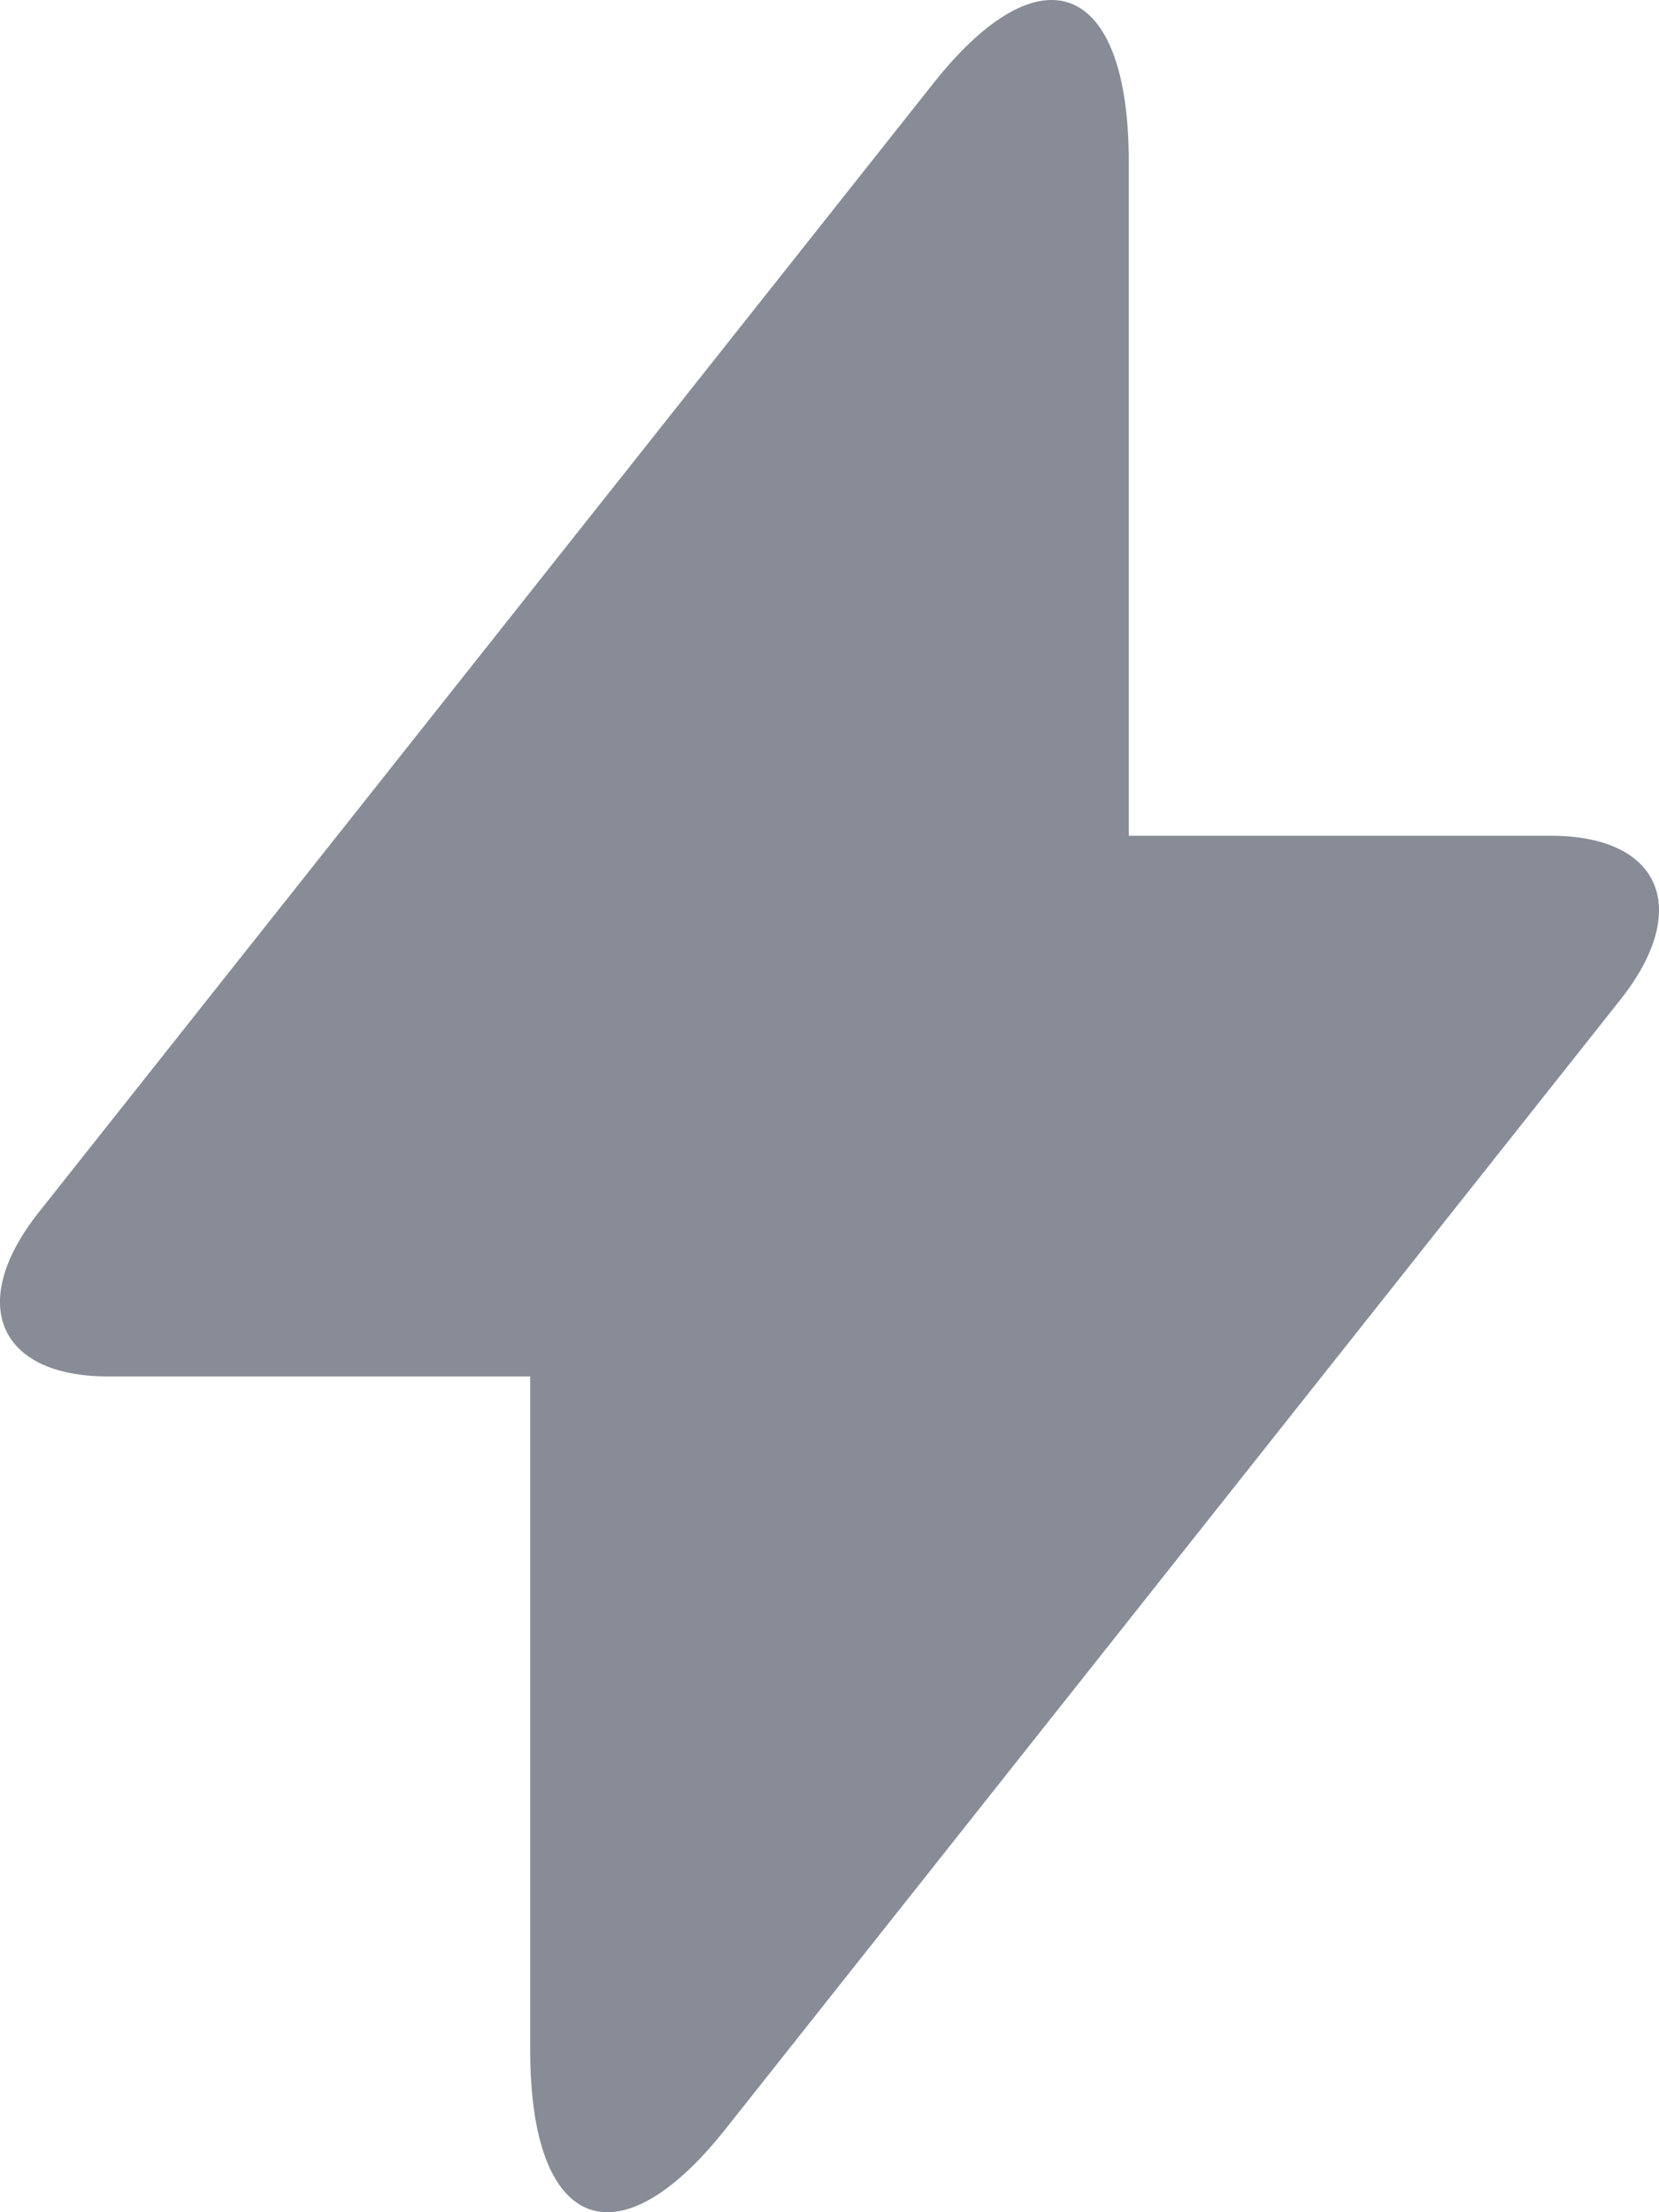 <?xml version="1.0" encoding="UTF-8"?>
<svg width="18px" height="24px" viewBox="0 0 18 24" version="1.1" xmlns="http://www.w3.org/2000/svg" xmlns:xlink="http://www.w3.org/1999/xlink">
    <!-- Generator: Sketch 52.6 (67491) - http://www.bohemiancoding.com/sketch -->
    <title>Combined Shape</title>
    <desc>Created with Sketch.</desc>
    <g id="Follow-ups" stroke="none" stroke-width="1" fill="none" fill-rule="evenodd">
        <g id="Follow-up-empty-state" transform="translate(-739, -276)" fill="#878C96" fill-rule="nonzero">
            <g id="Group-9" transform="translate(610.5, 260)">
                <path d="M140.747,25.067 L145.327,25.067 C146.521,25.067 146.861,25.862 146.08,26.847 L136.369,39.101 C135.2,40.575 134.253,40.199 134.253,38.248 L134.253,30.933 L129.673,30.933 C128.479,30.933 128.139,30.138 128.92,29.153 L138.631,16.899 C139.8,15.425 140.747,15.801 140.747,17.752 L140.747,25.067 Z" id="Combined-Shape"></path>
            </g>
        </g>
    </g>
</svg>